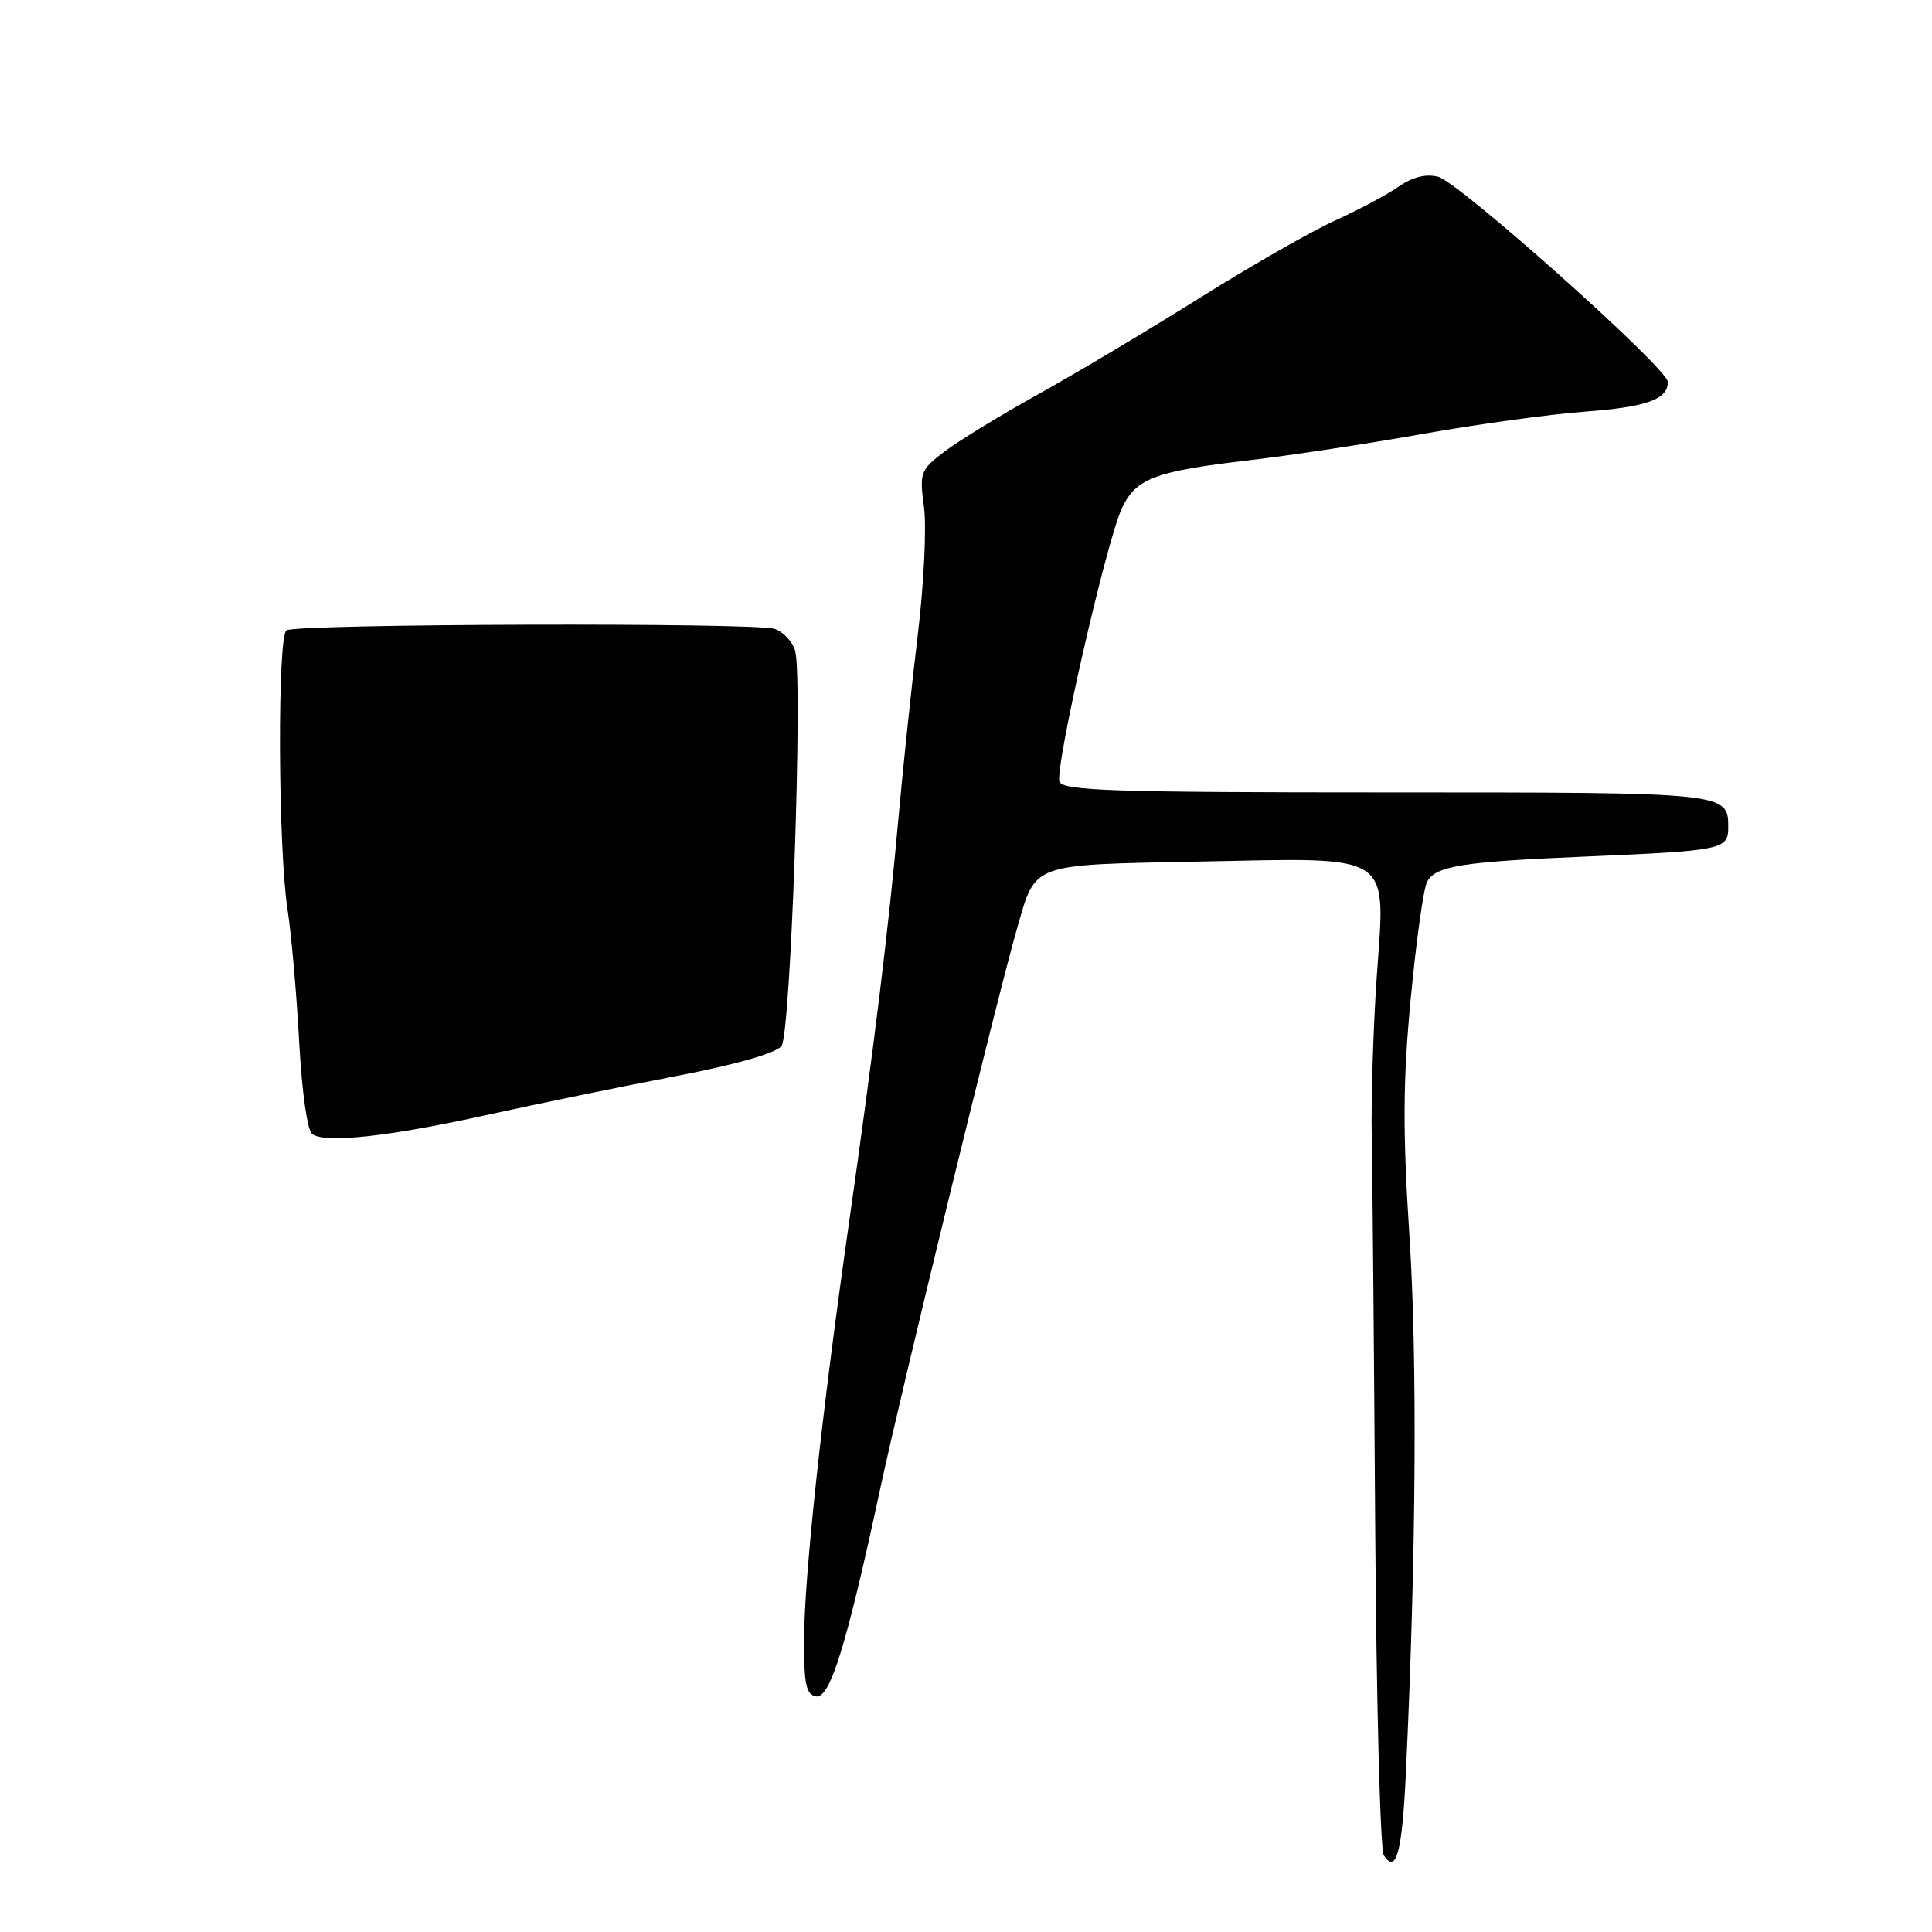 <?xml version="1.0" encoding="UTF-8" standalone="no"?>
<!DOCTYPE svg PUBLIC "-//W3C//DTD SVG 1.1//EN" "http://www.w3.org/Graphics/SVG/1.1/DTD/svg11.dtd" >
<svg xmlns="http://www.w3.org/2000/svg" xmlns:xlink="http://www.w3.org/1999/xlink" version="1.1" viewBox="0 0 256 256">
 <g >
 <path fill="currentColor"
d=" M 186.31 234.50 C 187.65 205.72 187.81 179.98 186.76 163.82 C 185.86 149.82 185.89 143.27 186.93 132.32 C 187.65 124.72 188.62 117.76 189.09 116.87 C 190.21 114.73 193.62 114.19 210.50 113.48 C 228.16 112.73 229.00 112.55 229.00 109.68 C 229.00 104.99 229.10 105.00 183.77 105.00 C 147.68 105.00 140.85 104.78 140.39 103.58 C 139.73 101.84 146.59 71.74 148.66 67.34 C 150.52 63.39 153.01 62.45 165.50 60.99 C 171.00 60.35 181.35 58.78 188.50 57.50 C 195.65 56.23 205.30 54.90 209.95 54.55 C 218.18 53.94 221.00 52.93 221.00 50.61 C 221.00 48.83 193.33 24.12 190.55 23.42 C 188.92 23.01 187.14 23.46 185.29 24.75 C 183.76 25.82 179.97 27.83 176.89 29.23 C 173.80 30.62 165.75 35.23 159.00 39.46 C 152.25 43.69 142.64 49.43 137.63 52.21 C 132.62 54.99 127.01 58.42 125.16 59.83 C 121.94 62.28 121.82 62.60 122.44 67.24 C 122.79 69.91 122.41 77.58 121.59 84.29 C 120.78 91.01 119.63 101.90 119.04 108.50 C 117.80 122.52 115.81 138.82 112.43 162.50 C 108.89 187.35 106.61 208.46 106.55 216.98 C 106.51 223.11 106.79 224.52 108.12 224.78 C 109.97 225.14 112.20 217.93 116.58 197.50 C 119.43 184.18 132.27 131.61 134.77 123.00 C 137.30 114.26 136.36 114.61 159.05 114.16 C 184.89 113.65 183.59 112.79 182.42 129.50 C 181.97 136.10 181.67 145.55 181.76 150.50 C 181.86 155.45 182.06 178.62 182.22 202.00 C 182.37 225.38 182.89 245.10 183.36 245.84 C 185.03 248.41 185.81 245.41 186.31 234.50 Z  M 64.50 147.74 C 71.10 146.29 82.34 143.97 89.47 142.61 C 97.58 141.05 102.86 139.54 103.56 138.59 C 104.78 136.92 106.39 90.16 105.37 86.28 C 105.05 85.06 103.82 83.74 102.64 83.33 C 100.12 82.47 39.38 82.65 37.96 83.52 C 36.74 84.28 36.84 112.40 38.10 120.50 C 38.61 123.80 39.30 131.68 39.64 138.00 C 40.00 144.69 40.72 149.83 41.38 150.28 C 43.16 151.52 51.54 150.60 64.50 147.74 Z "/>
</g>
</svg>